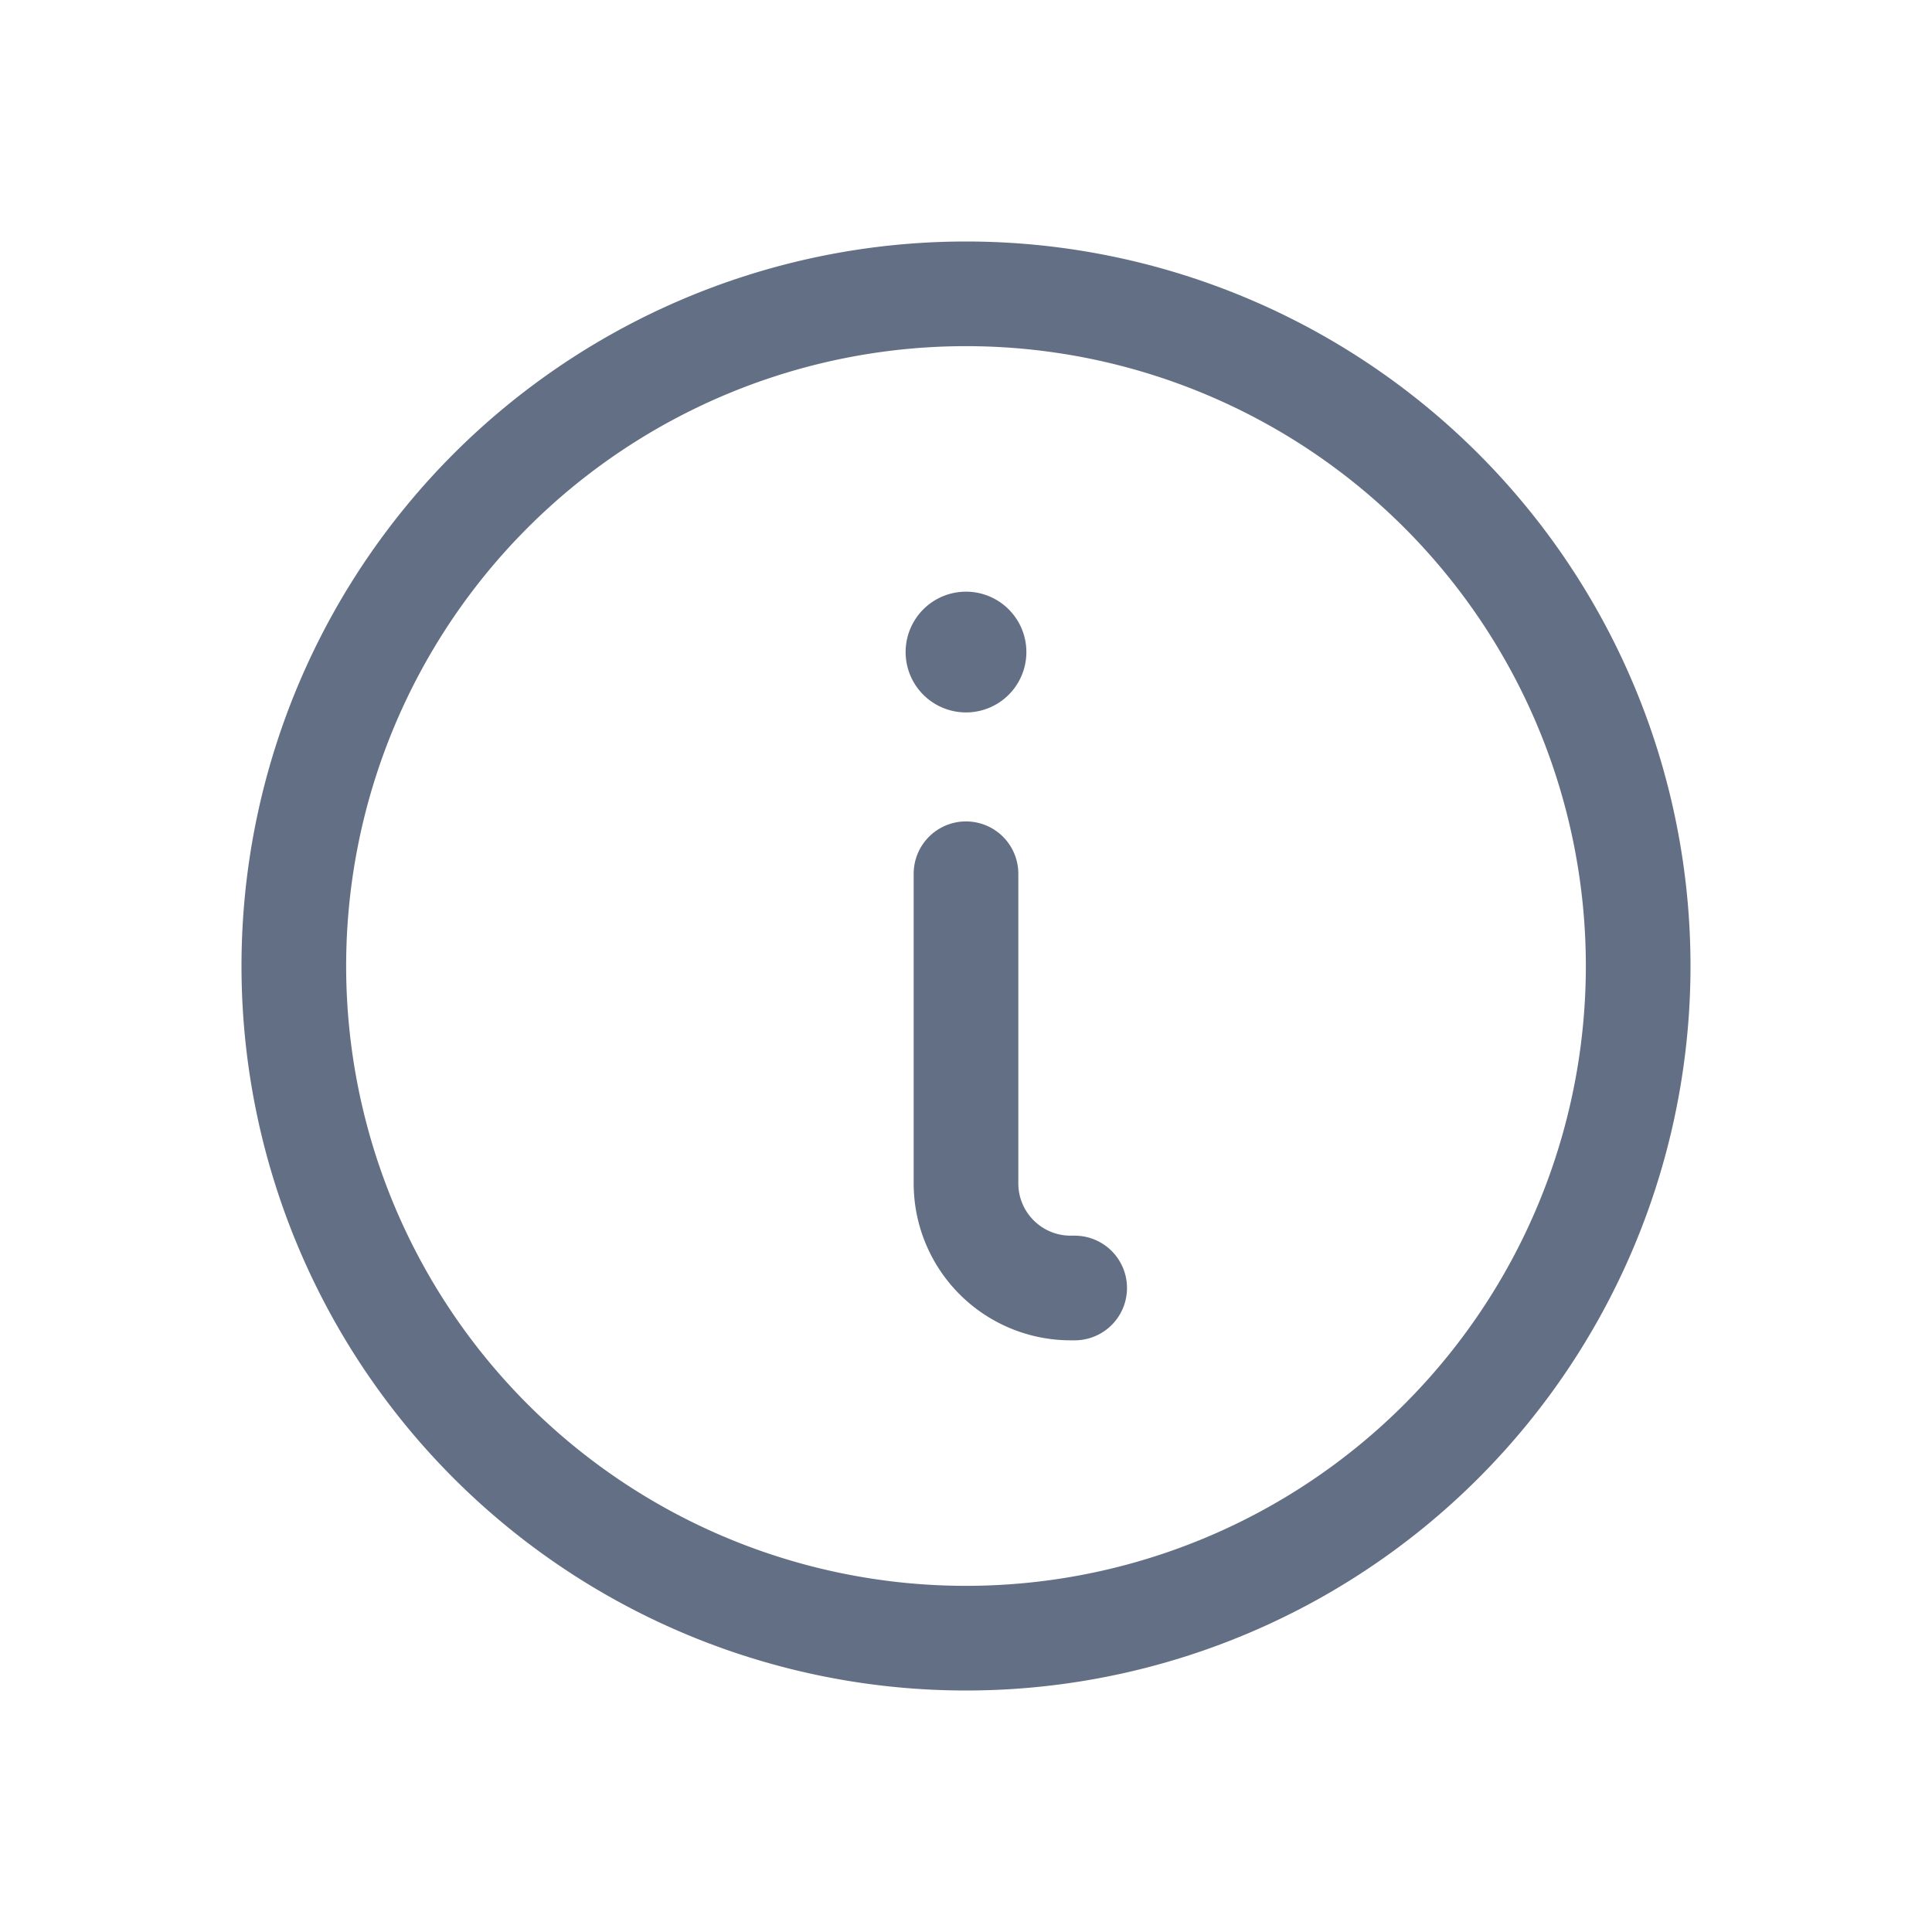 <svg viewBox="0 0 24 24" fill="none" xmlns="http://www.w3.org/2000/svg"><path d="M12 7.35a.75.75 0 110 1.5.75.75 0 010-1.5zM12 10.204a.65.65 0 01.65.65V14.7c0 .359.291.65.65.65h.05a.65.65 0 110 1.3h-.05a1.95 1.95 0 01-1.95-1.95v-3.846a.65.65 0 01.65-.65z" fill="#626F84"/><path fill-rule="evenodd" clip-rule="evenodd" d="M12 3a9 9 0 100 18 9 9 0 000-18zm-7.7 9a7.7 7.7 0 1115.4 0 7.7 7.7 0 01-15.4 0z" fill="#626F84"/></svg>